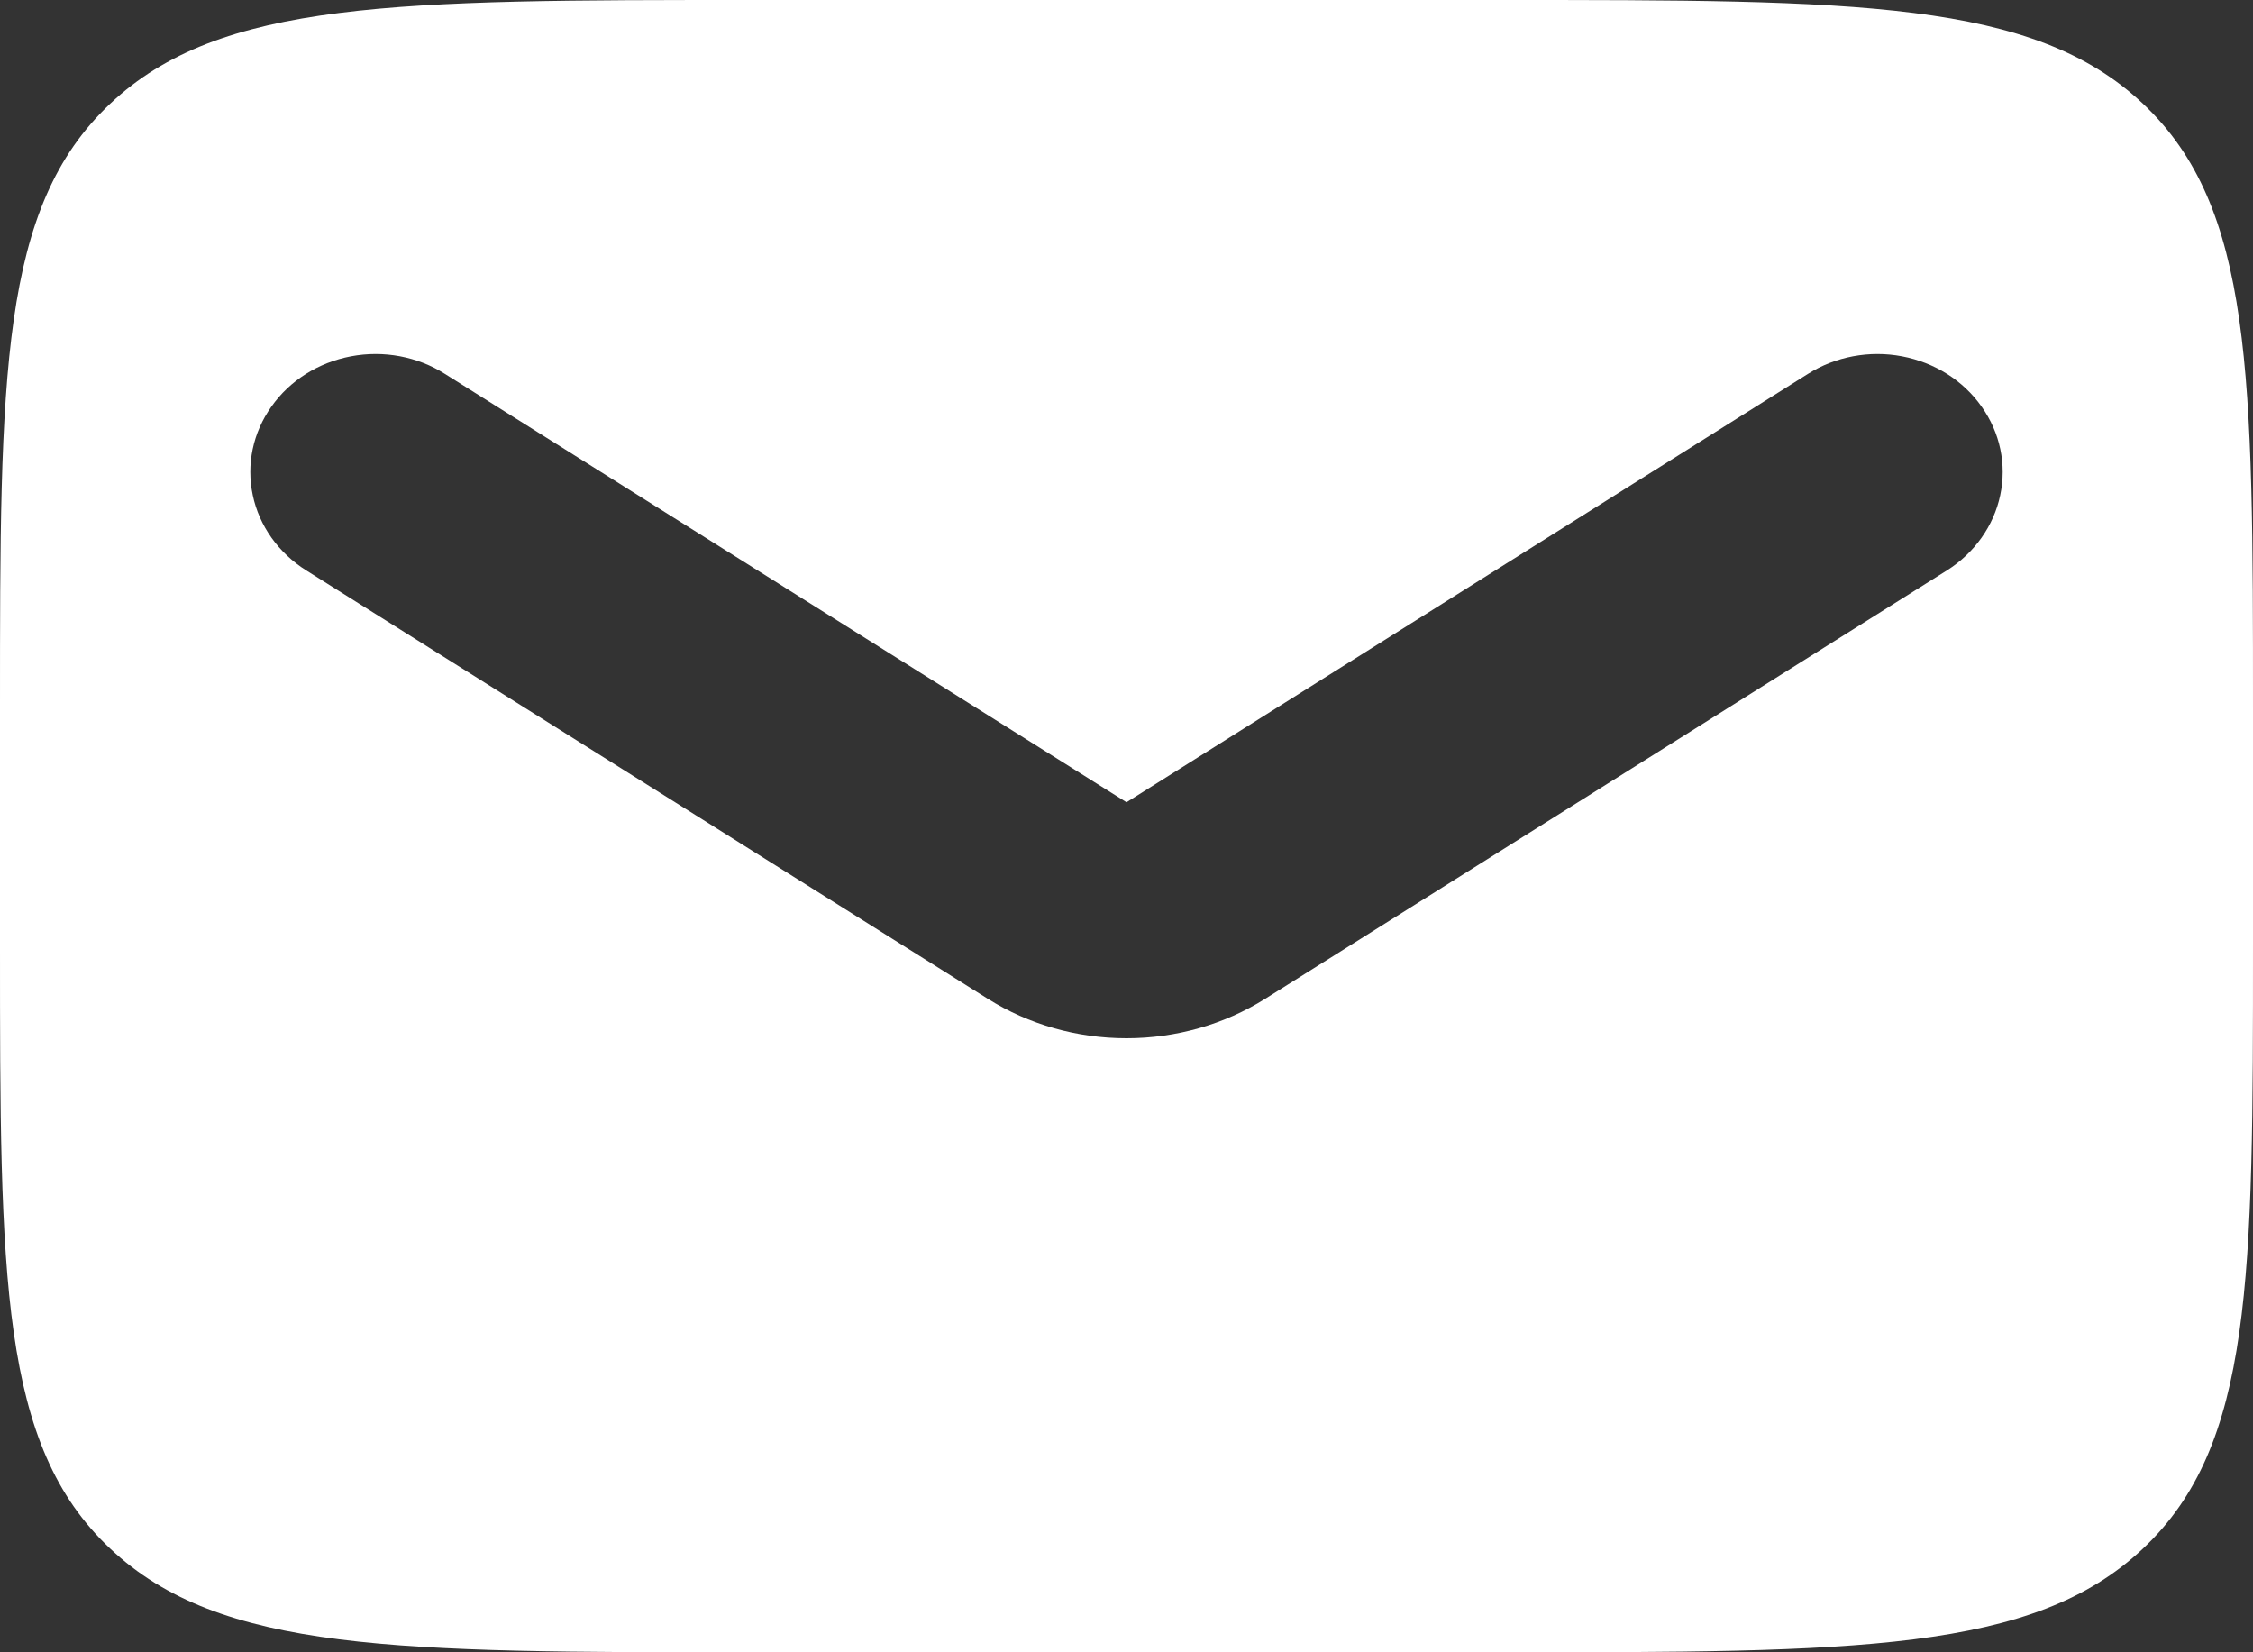 <svg width="15" height="11" viewBox="0 0 15 11" fill="none" xmlns="http://www.w3.org/2000/svg">
<rect x="0" y="0" width="15" height="11" fill="#333333" stroke="none"/>
<path fill-rule="evenodd" clip-rule="evenodd" d="M0.733 0.691C-5.96046e-08 1.381 0 2.492 0 4.714V6.286C0 8.508 -5.96046e-08 9.62 0.733 10.309C1.464 11 2.643 11 5 11H10C12.357 11 13.536 11 14.268 10.309C15 9.62 15 8.508 15 6.286V4.714C15 2.492 15 1.381 14.268 0.691C13.536 1.78814e-07 12.357 0 10 0H5C2.643 0 1.464 1.78814e-07 0.733 0.691ZM2.962 2.489C2.779 2.373 2.554 2.331 2.337 2.372C2.12 2.413 1.929 2.533 1.807 2.707C1.684 2.88 1.639 3.092 1.683 3.297C1.726 3.501 1.854 3.681 2.038 3.797L6.576 6.649C6.85 6.821 7.171 6.912 7.5 6.912C7.829 6.912 8.15 6.821 8.424 6.649L12.963 3.797C13.146 3.681 13.274 3.501 13.317 3.297C13.361 3.092 13.316 2.88 13.193 2.707C13.071 2.533 12.88 2.413 12.663 2.372C12.447 2.331 12.221 2.373 12.037 2.489L7.5 5.341L2.962 2.489Z" fill="white"/>
</svg>
